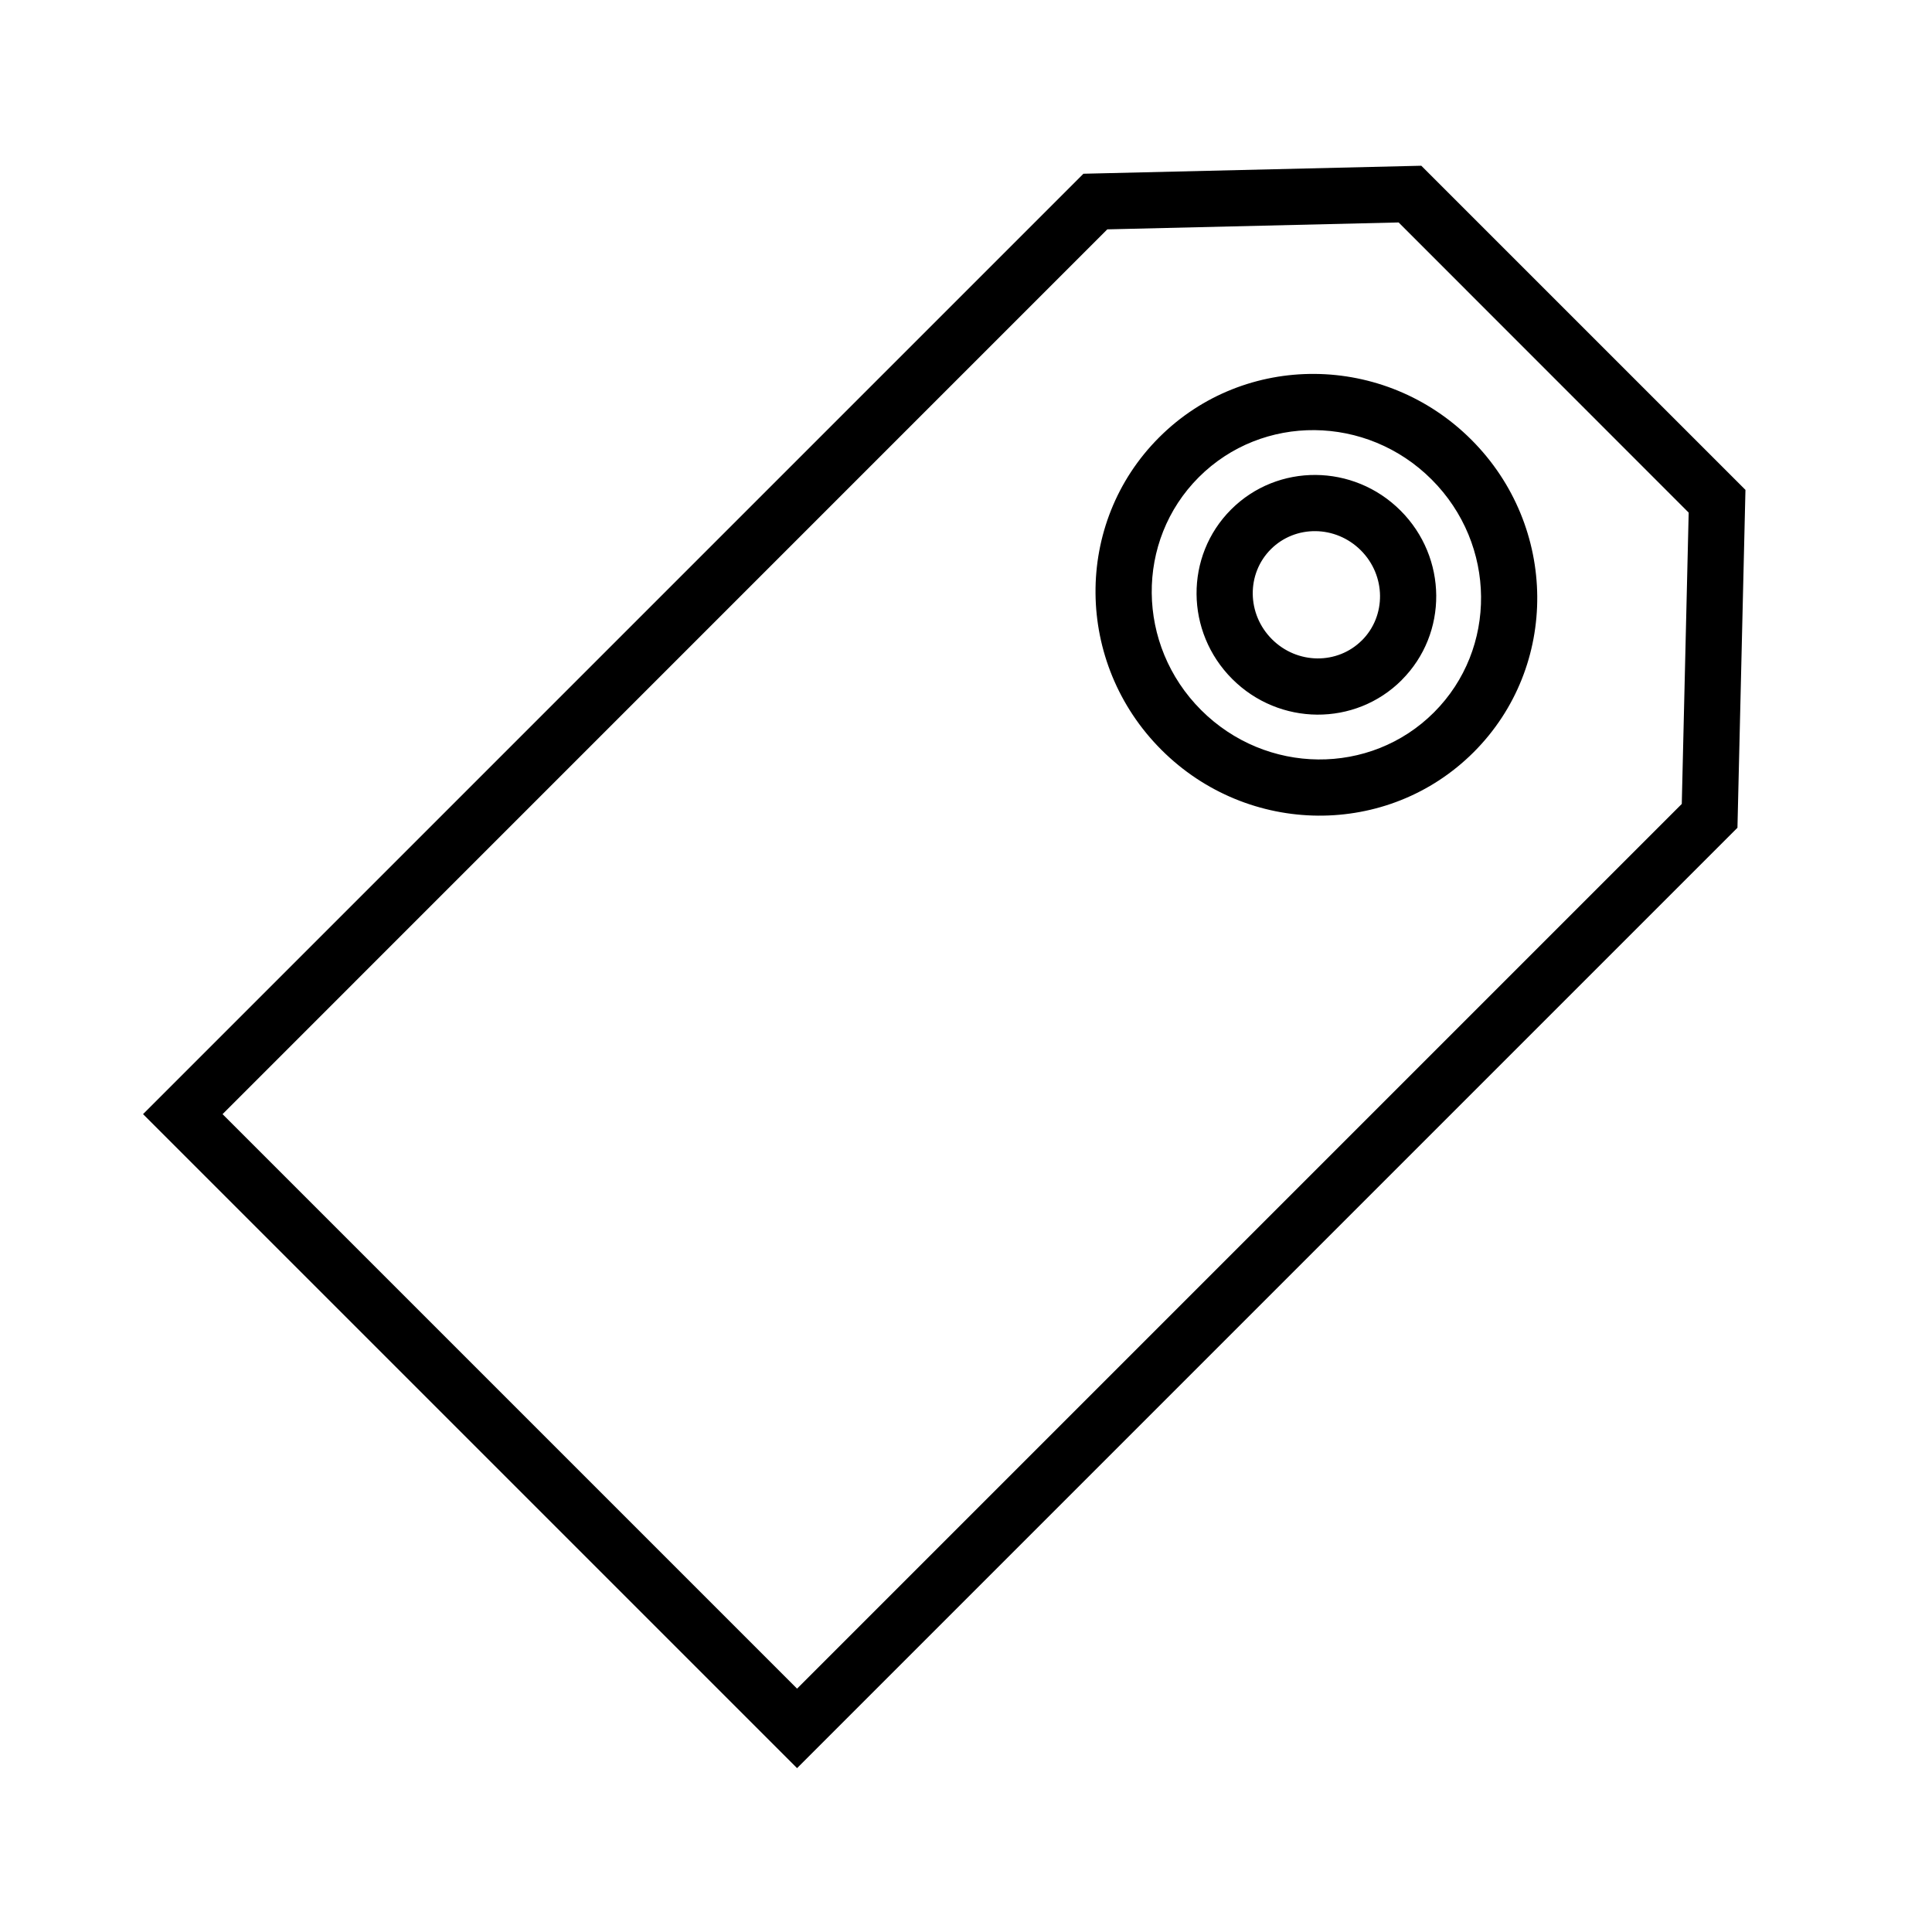 <svg width="70" height="70" xmlns="http://www.w3.org/2000/svg"><g fill="none" fill-rule="evenodd"><path d="M0 0h70v70H0z"/><path d="M8.063 40.367l20.816 20.816 32.055-32.055.25-10.555L50.675 8.06l-10.556.25L8.063 40.368zM39.254 6.295l12.242-.29 11.745 11.744-.29 12.242-34.072 34.072L5.183 40.367 39.254 6.295zm14.142 20.956c-3.105 3.104-8.171 3.061-11.317-.084-3.146-3.146-3.189-8.213-.084-11.317 3.104-3.105 8.171-3.062 11.317.084 3.145 3.146 3.188 8.212.084 11.317zm-1.44-1.44c2.304-2.304 2.272-6.081-.084-8.437-2.356-2.356-6.133-2.388-8.437-.084-2.304 2.304-2.272 6.081.084 8.437 2.356 2.356 6.133 2.388 8.437.084zm-1.17-1.17c-1.688 1.687-4.437 1.664-6.14-.04-1.705-1.704-1.728-4.454-.041-6.141 1.687-1.687 4.437-1.664 6.14.04 1.705 1.704 1.728 4.453.04 6.14zm-1.44-1.44c.886-.887.874-2.347-.04-3.261-.915-.914-2.374-.927-3.261-.04s-.874 2.346.04 3.26c.914.915 2.374.927 3.26.04z" fill="currentColor" fill-rule="nonzero"/></g></svg>